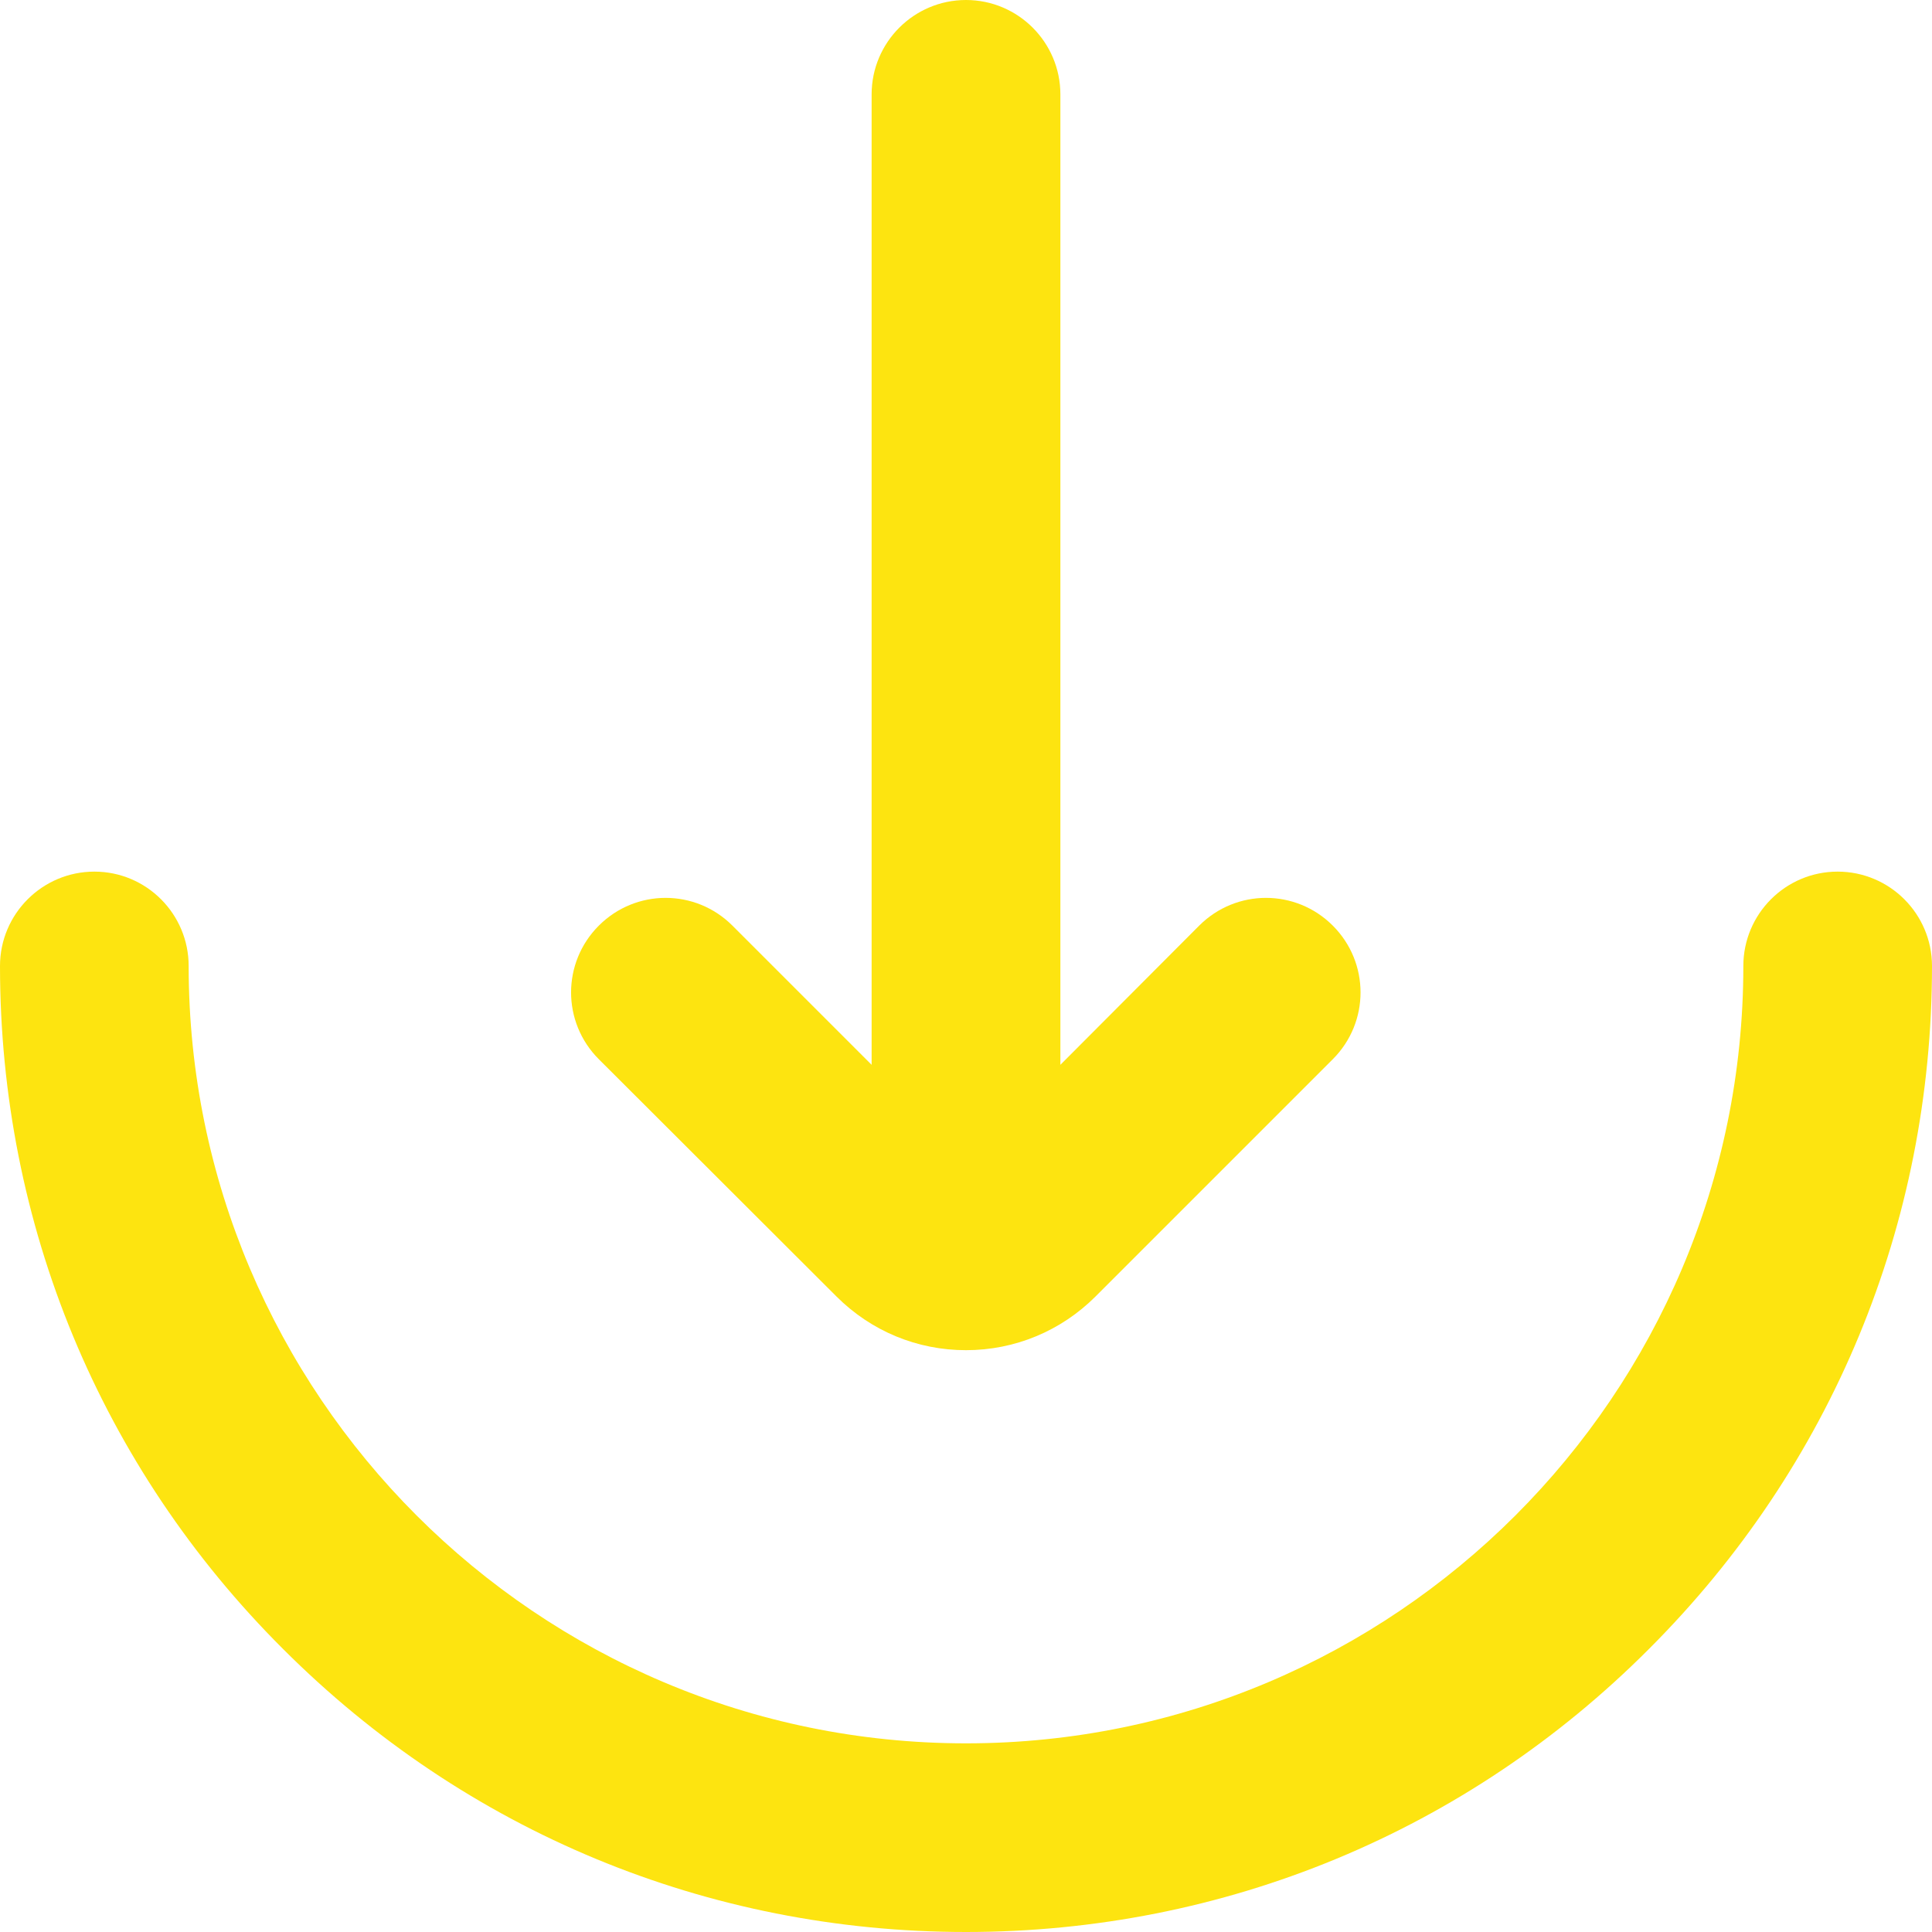 <svg width="20" height="20" viewBox="0 0 20 20" fill="none" xmlns="http://www.w3.org/2000/svg">
<g clip-path="url(#clip0_1005_1000)">
<path d="M19.023 9.023C18.484 9.023 18.047 9.461 18.047 10C18.047 14.438 14.438 18.047 10 18.047C5.562 18.047 1.953 14.438 1.953 10C1.953 9.461 1.516 9.023 0.977 9.023C0.438 9.023 0 9.461 0 10C0 12.672 1.039 15.184 2.93 17.07C4.82 18.961 7.328 20 10 20C12.672 20 15.184 18.961 17.07 17.07C18.961 15.18 20 12.672 20 10C20 9.461 19.562 9.023 19.023 9.023Z" fill="#FDE410"/>
<path d="M8.66 13.422C9.02 13.781 9.496 13.977 10 13.977C10.508 13.977 10.984 13.777 11.34 13.422L13.797 10.965C14.18 10.582 14.18 9.965 13.797 9.582C13.414 9.199 12.797 9.199 12.414 9.582L10.977 11.023V0.977C10.977 0.438 10.539 0 10 0C9.461 0 9.023 0.438 9.023 0.977V11.023L7.582 9.582C7.199 9.199 6.582 9.199 6.199 9.582C5.816 9.965 5.816 10.582 6.199 10.965L8.66 13.422Z" fill="#FDE410"/>
</g>
<defs>
<clipPath id="clip0_1005_1000">
<rect width="20" height="20" fill="white"/>
</clipPath>
</defs>
</svg>
